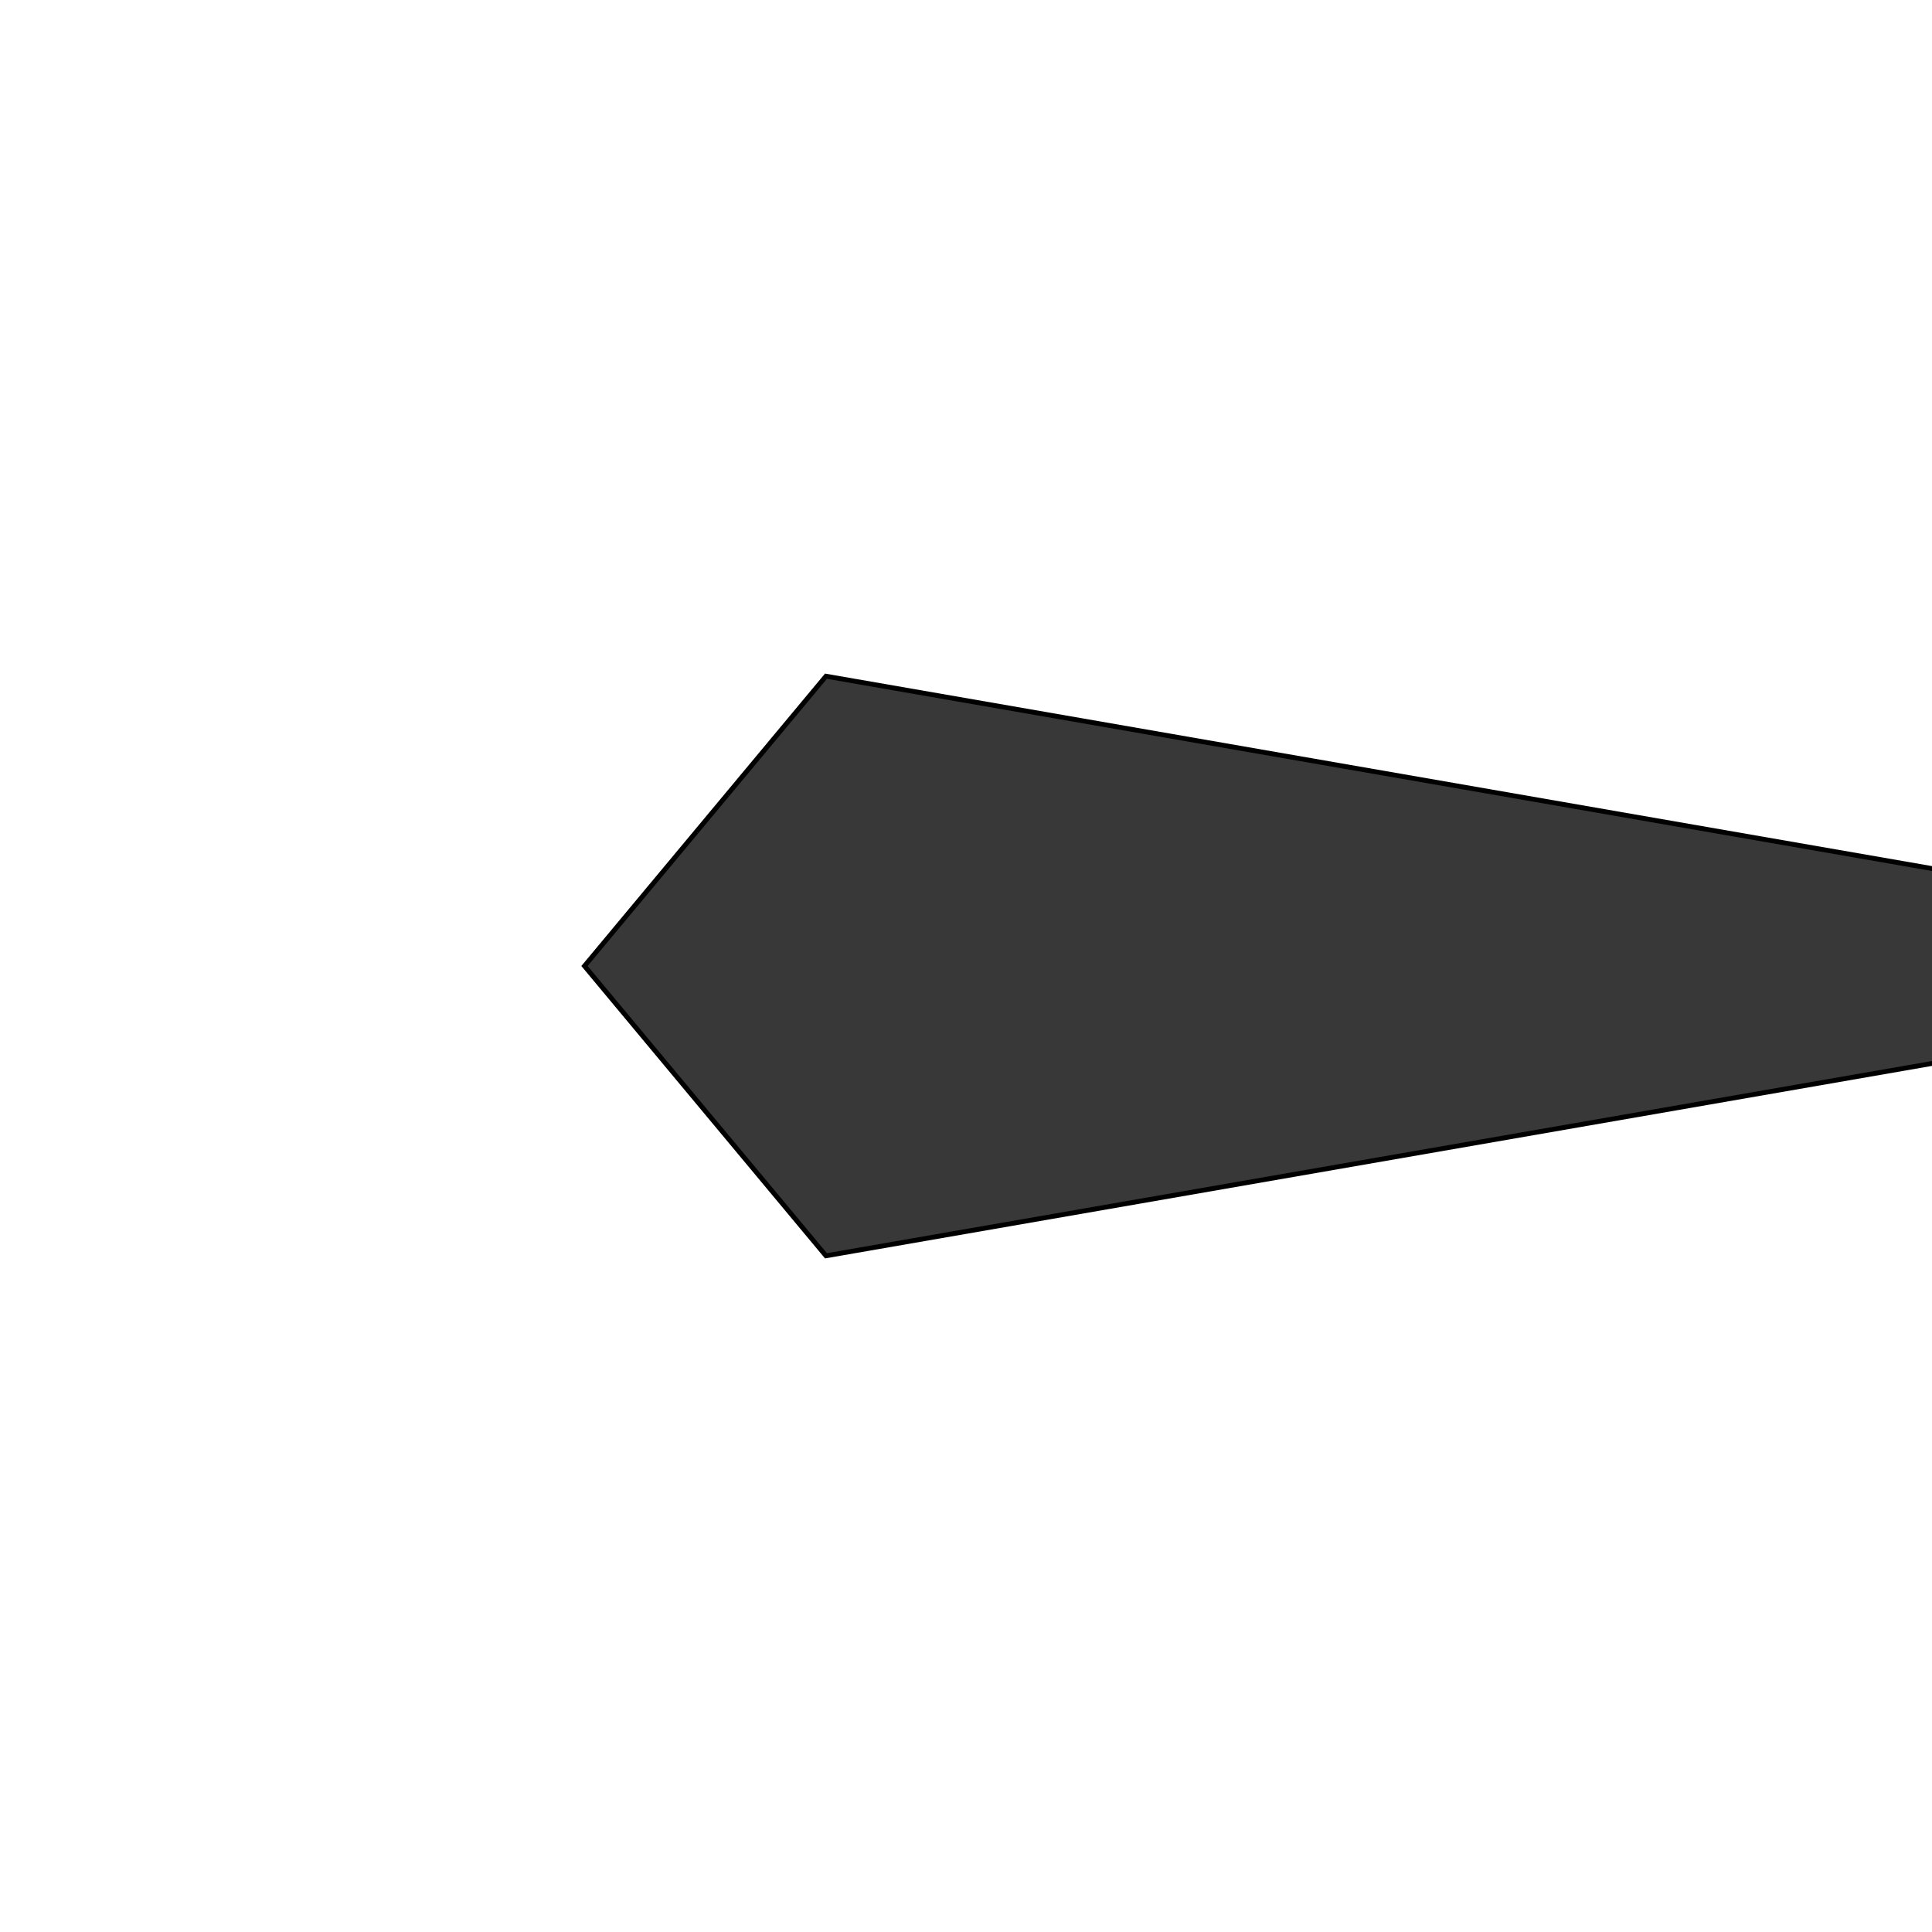 <?xml version="1.0" encoding="UTF-8" standalone="no"?>
<!-- Created with Inkscape (http://www.inkscape.org/) -->

<svg
   xmlns:dc="http://purl.org/dc/elements/1.1/"
   xmlns:cc="http://creativecommons.org/ns#"
   xmlns:rdf="http://www.w3.org/1999/02/22-rdf-syntax-ns#"
   xmlns:svg="http://www.w3.org/2000/svg"
   xmlns="http://www.w3.org/2000/svg"
   xmlns:sodipodi="http://sodipodi.sourceforge.net/DTD/sodipodi-0.dtd"
   xmlns:inkscape="http://www.inkscape.org/namespaces/inkscape"
   width="400"
   height="400"
   id="svg2"
   version="1.1"
   inkscape:version="0.48.2 r9819"
   sodipodi:docname="cannonbarrel.svg"
   inkscape:export-filename="/home/svenstaro/prj/gamejam/BGJ01/gfx/cannonbarrel.png"
   inkscape:export-xdpi="90"
   inkscape:export-ydpi="90">
  <defs
     id="defs4" />
  <sodipodi:namedview
     id="base"
     pagecolor="#3b3b3b"
     bordercolor="#666666"
     borderopacity="1.0"
     inkscape:pageopacity="0"
     inkscape:pageshadow="2"
     inkscape:zoom="0.98994949"
     inkscape:cx="93.736427"
     inkscape:cy="193.87961"
     inkscape:document-units="px"
     inkscape:current-layer="layer1"
     showgrid="true"
     inkscape:window-width="1280"
     inkscape:window-height="750"
     inkscape:window-x="-4"
     inkscape:window-y="-3"
     inkscape:window-maximized="1"
     inkscape:snap-object-midpoints="false">
    <inkscape:grid
       type="xygrid"
       id="grid2985"
       empspacing="5"
       visible="true"
       enabled="true"
       snapvisiblegridlinesonly="true"
       spacingx="5px"
       spacingy="5px" />
  </sodipodi:namedview>
  <g
     inkscape:label="Layer 1"
     inkscape:groupmode="layer"
     id="layer1"
     transform="translate(0,-652.362)">
    <path
       style="fill:#383838;fill-opacity:1;stroke:#000000;stroke-width:1px;stroke-linecap:butt;stroke-linejoin:miter;stroke-opacity:1"
       d="m 121.01,852.362 50,60 230,-40 0,-40 -230,-40 z"
       id="path3852"
       inkscape:connector-curvature="0"
       inkscape:transform-center-x="-60" />
  </g>
</svg>
